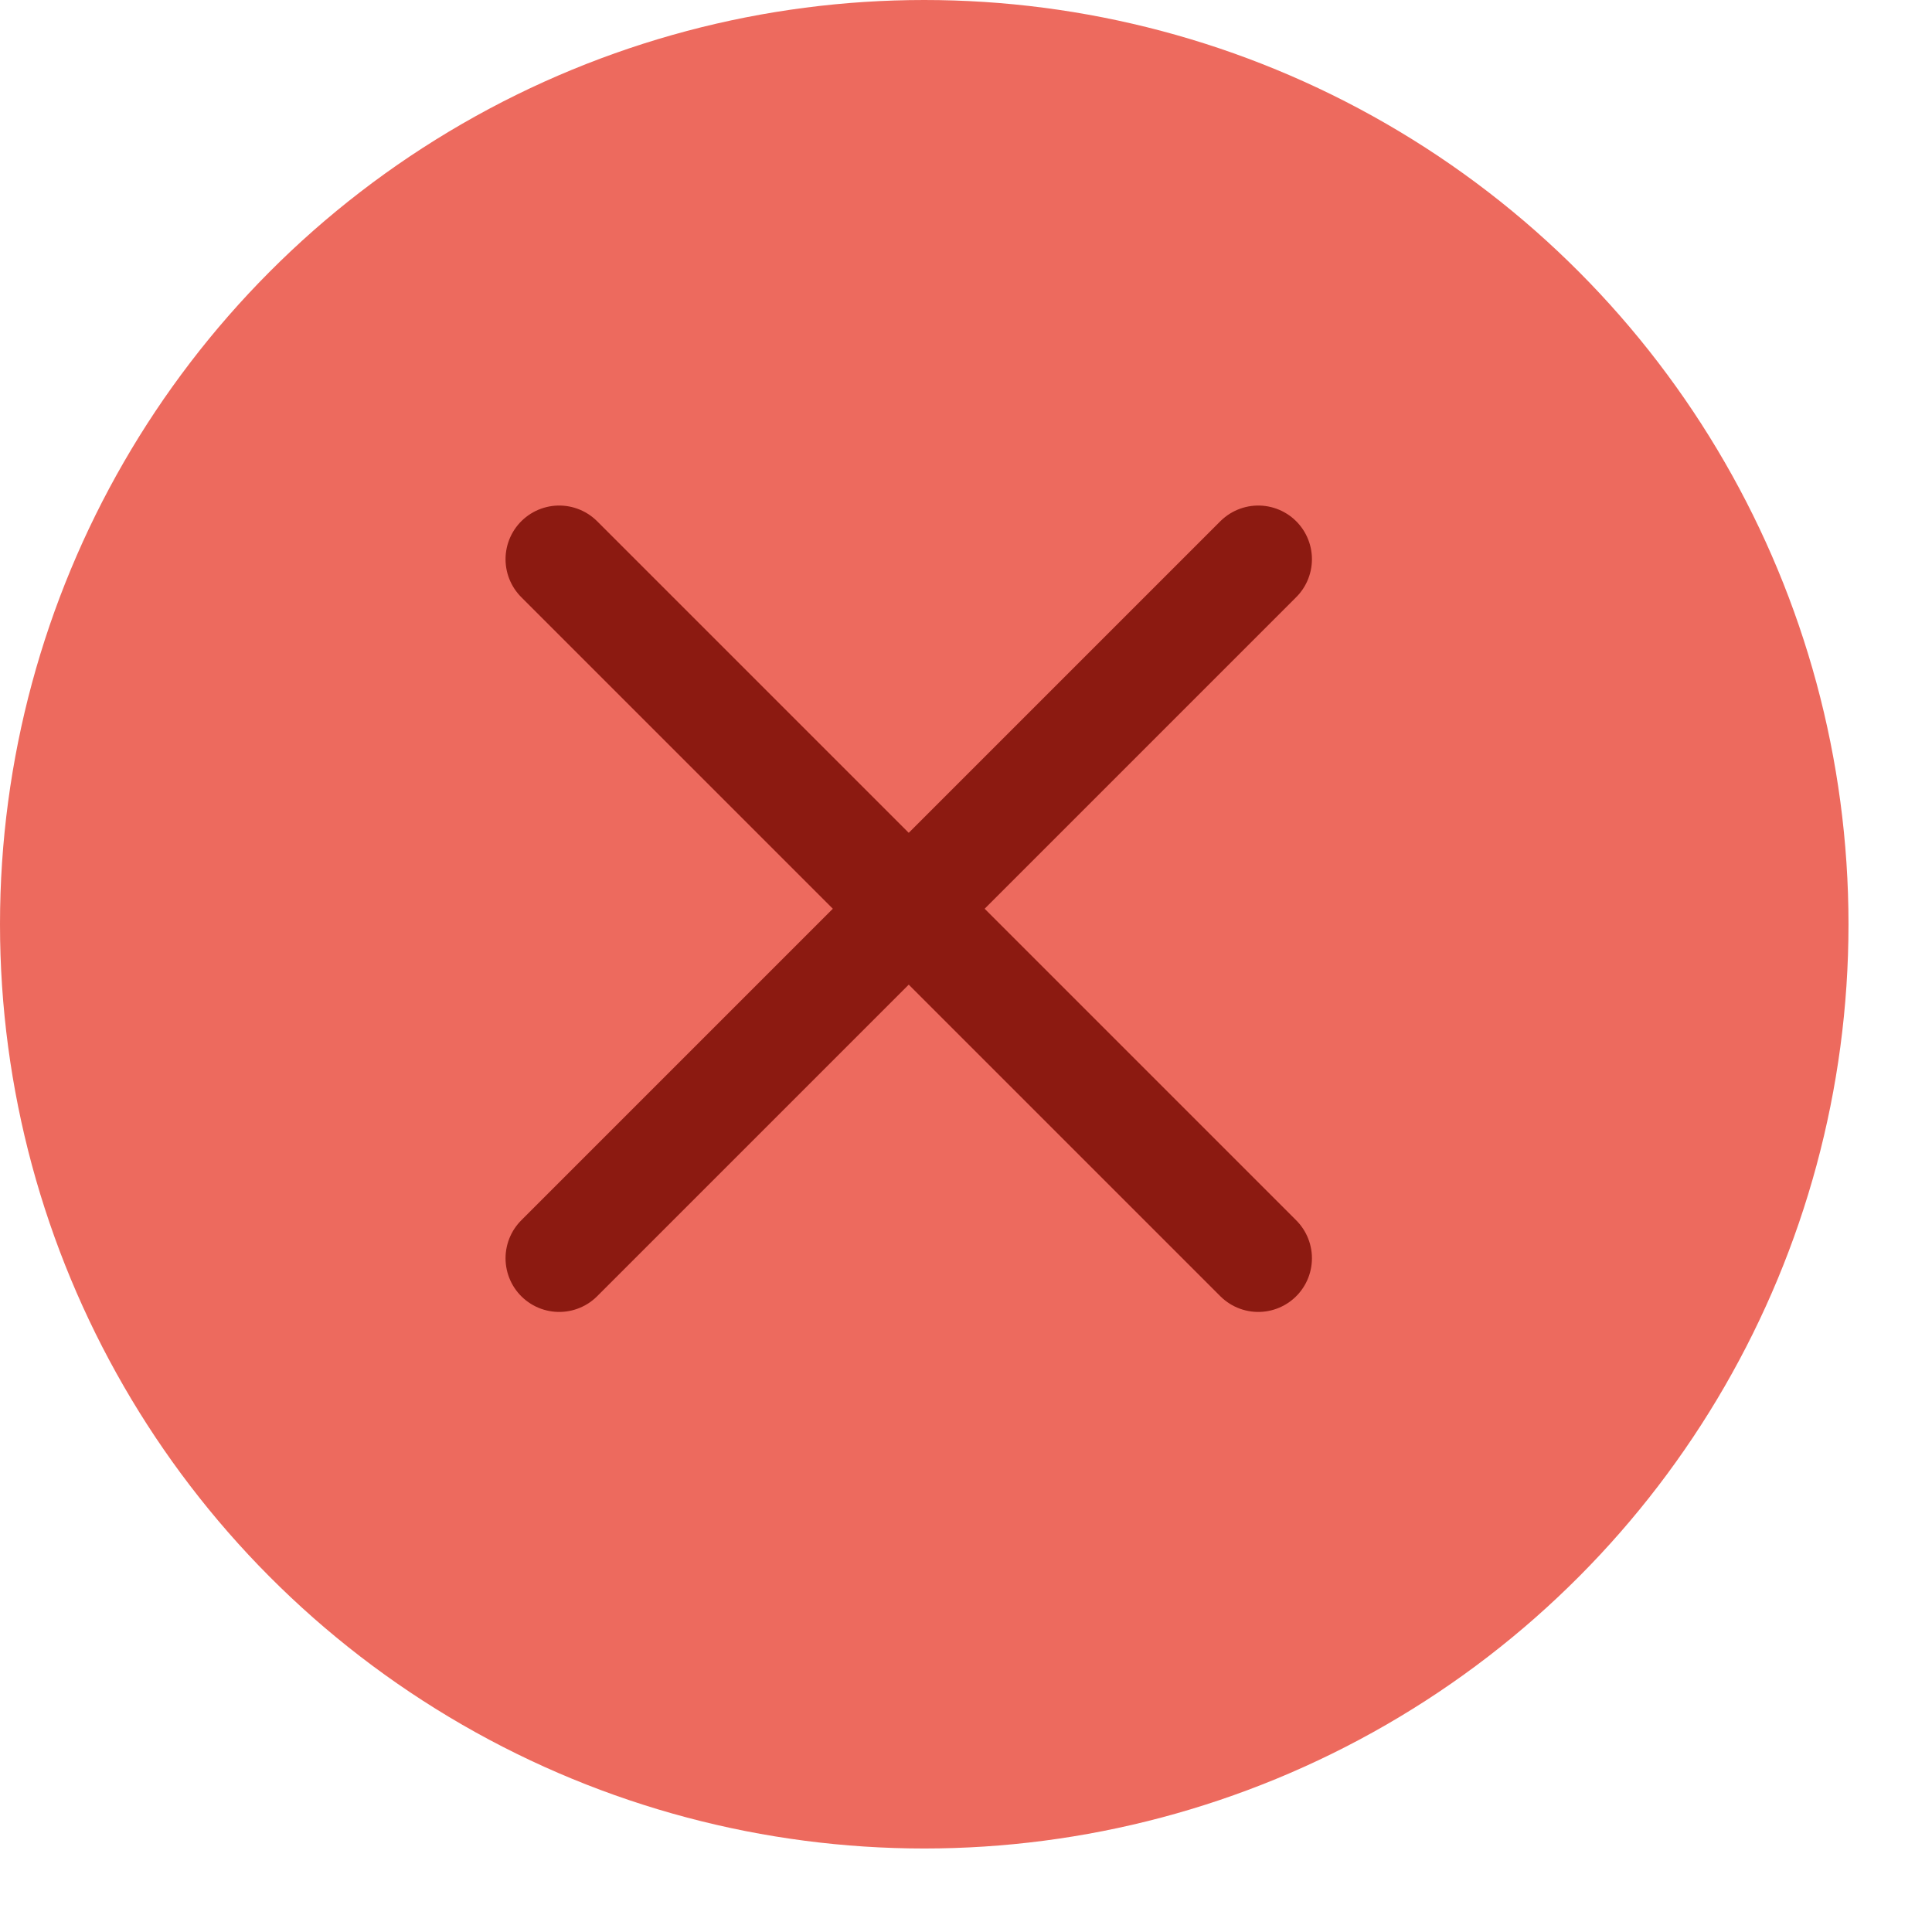 <svg width="18" height="18" viewBox="0 0 18 18" fill="none" xmlns="http://www.w3.org/2000/svg">
<circle cx="8.611" cy="8.611" r="8.611" fill="#ED6A5E"/>
<path d="M5.21 5.21L11.723 11.723" stroke="#8C1A11" stroke-linecap="round"/>
<path d="M11.723 5.21L5.21 11.723" stroke="#8C1A11" stroke-linecap="round"/>
</svg>

